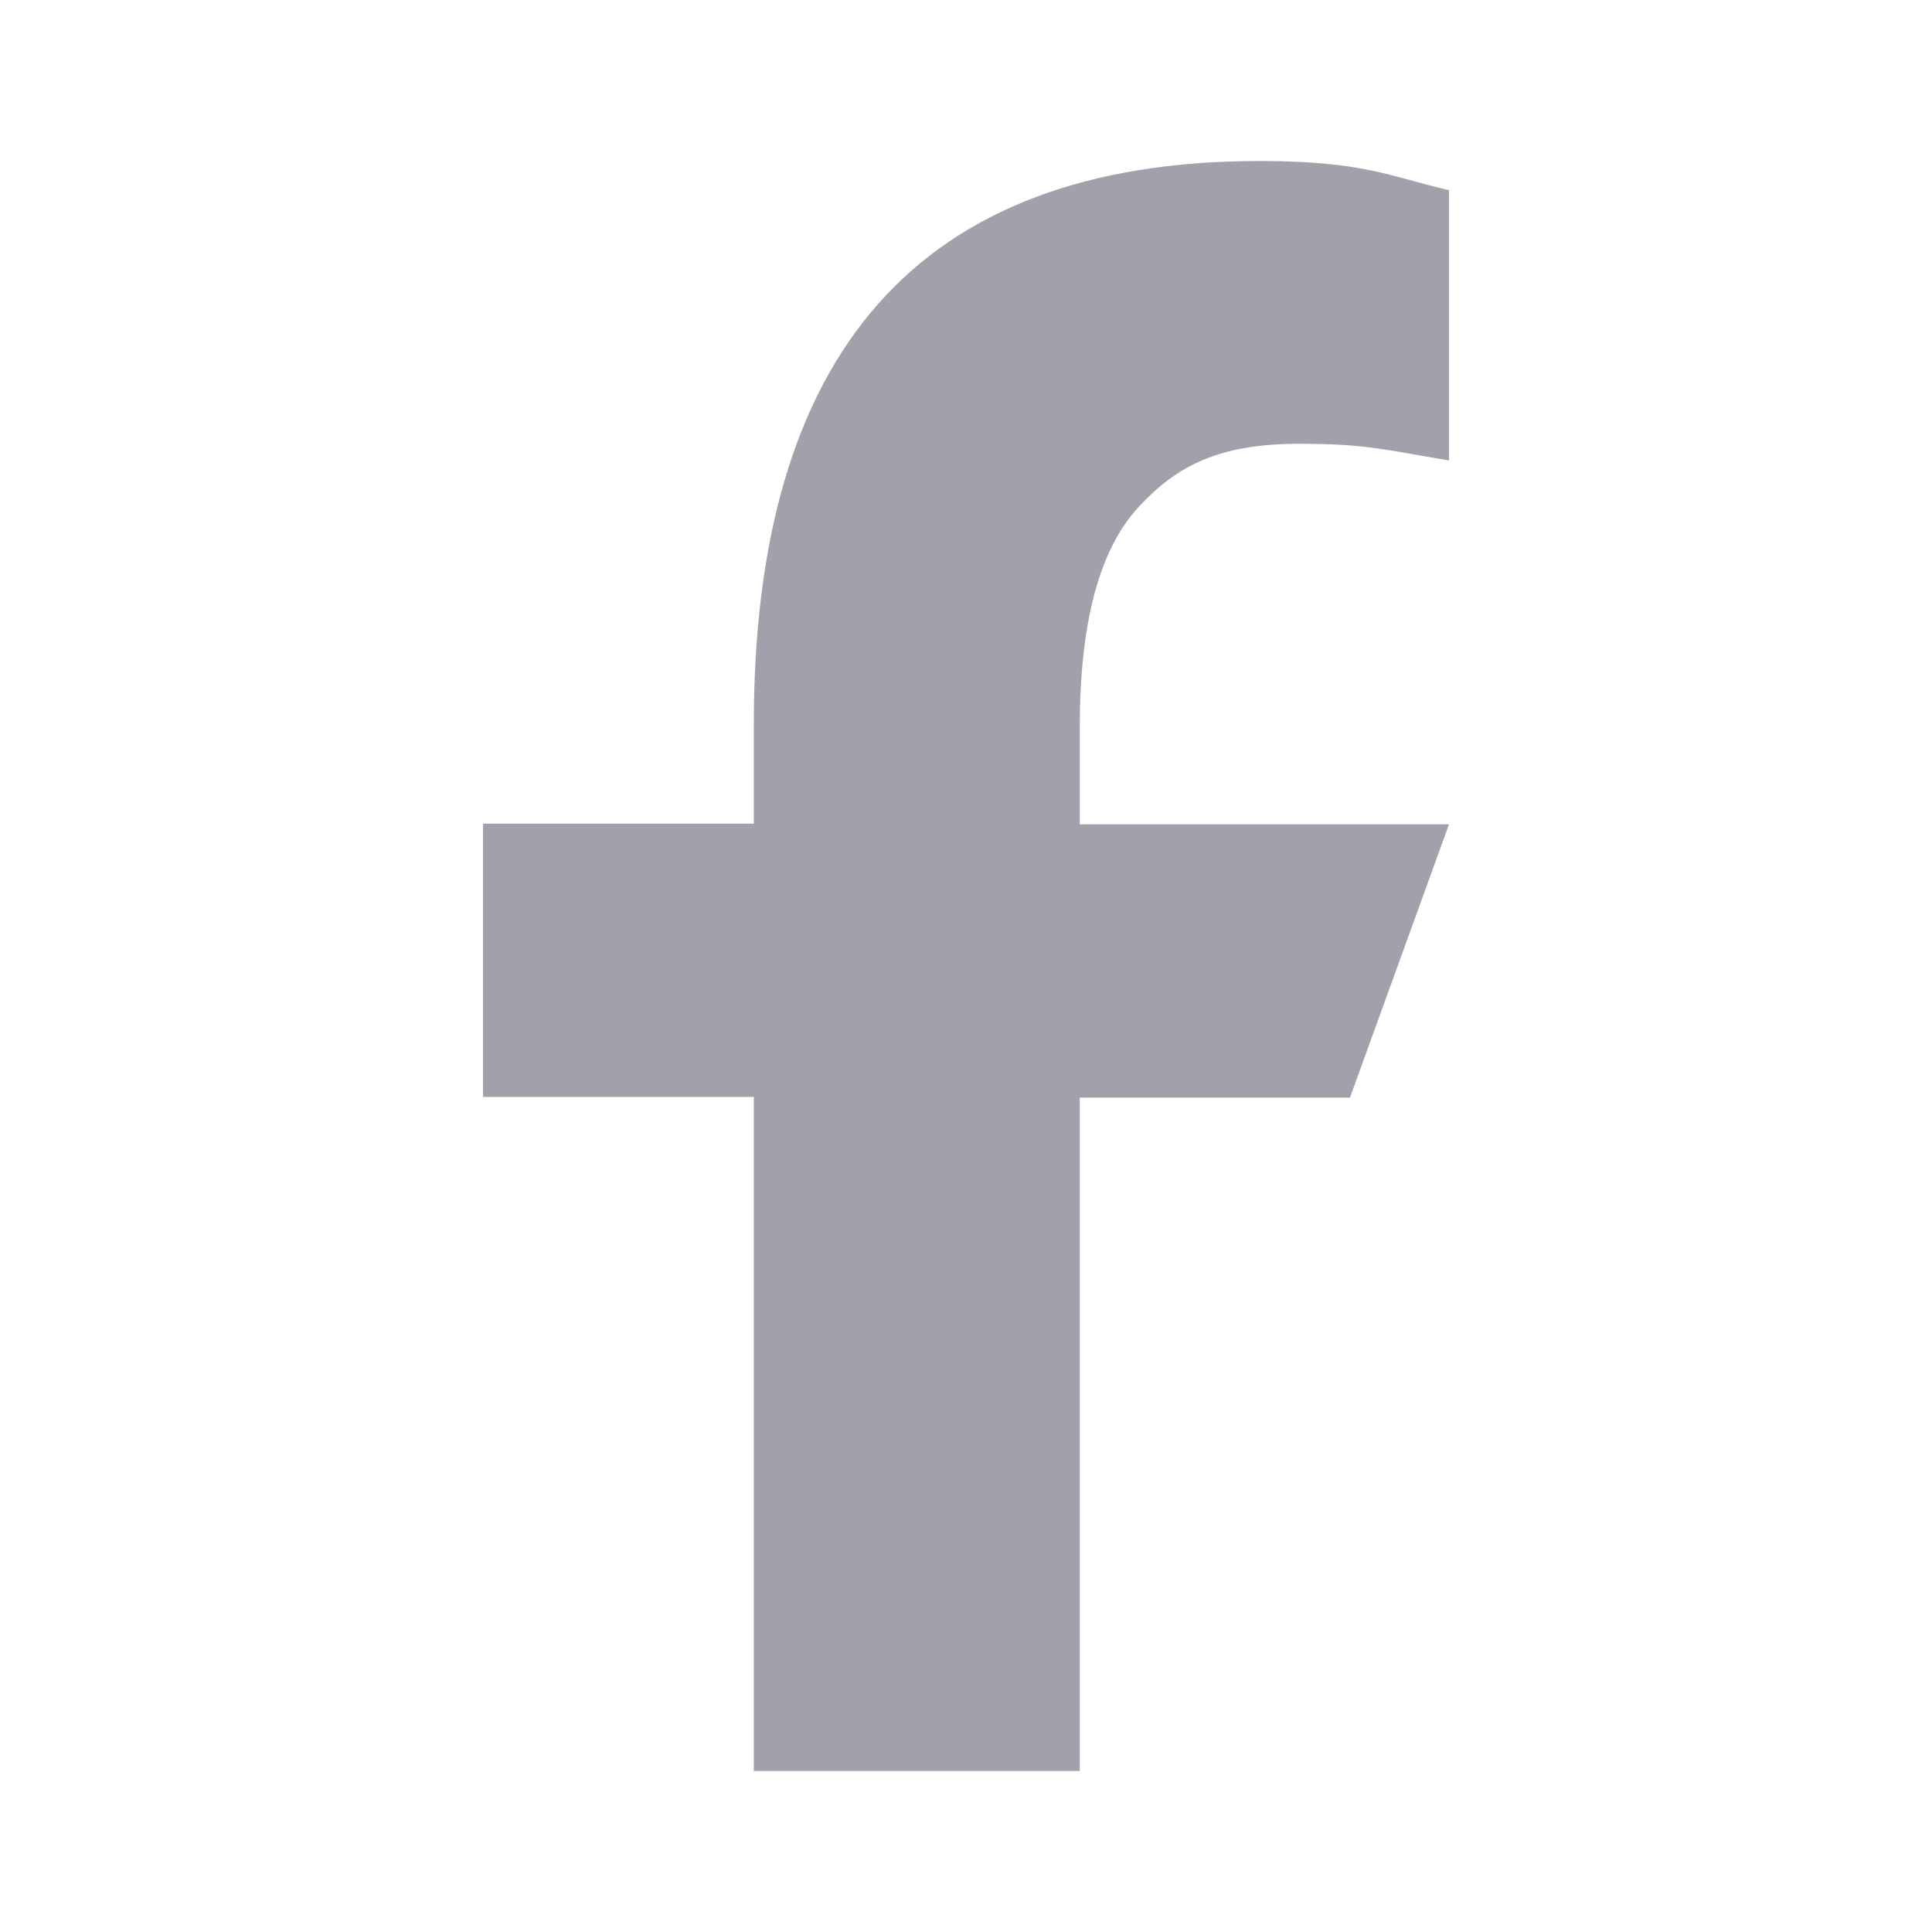 <svg width="24" height="24" viewBox="0 0 24 24" fill="none" xmlns="http://www.w3.org/2000/svg">
<g opacity="0.6">
<path d="M13.413 13.627V22H9.364V13.627H6V10.232H9.364V8.997C9.364 4.411 11.381 2 15.648 2C16.956 2 17.284 2.2 18 2.362V5.72C17.198 5.587 16.972 5.513 16.139 5.513C15.15 5.513 14.62 5.78 14.138 6.305C13.655 6.83 13.413 7.74 13.413 9.041V10.24H18L16.77 13.635H13.413V13.627Z" fill="#636373"/>
</g>
</svg>
